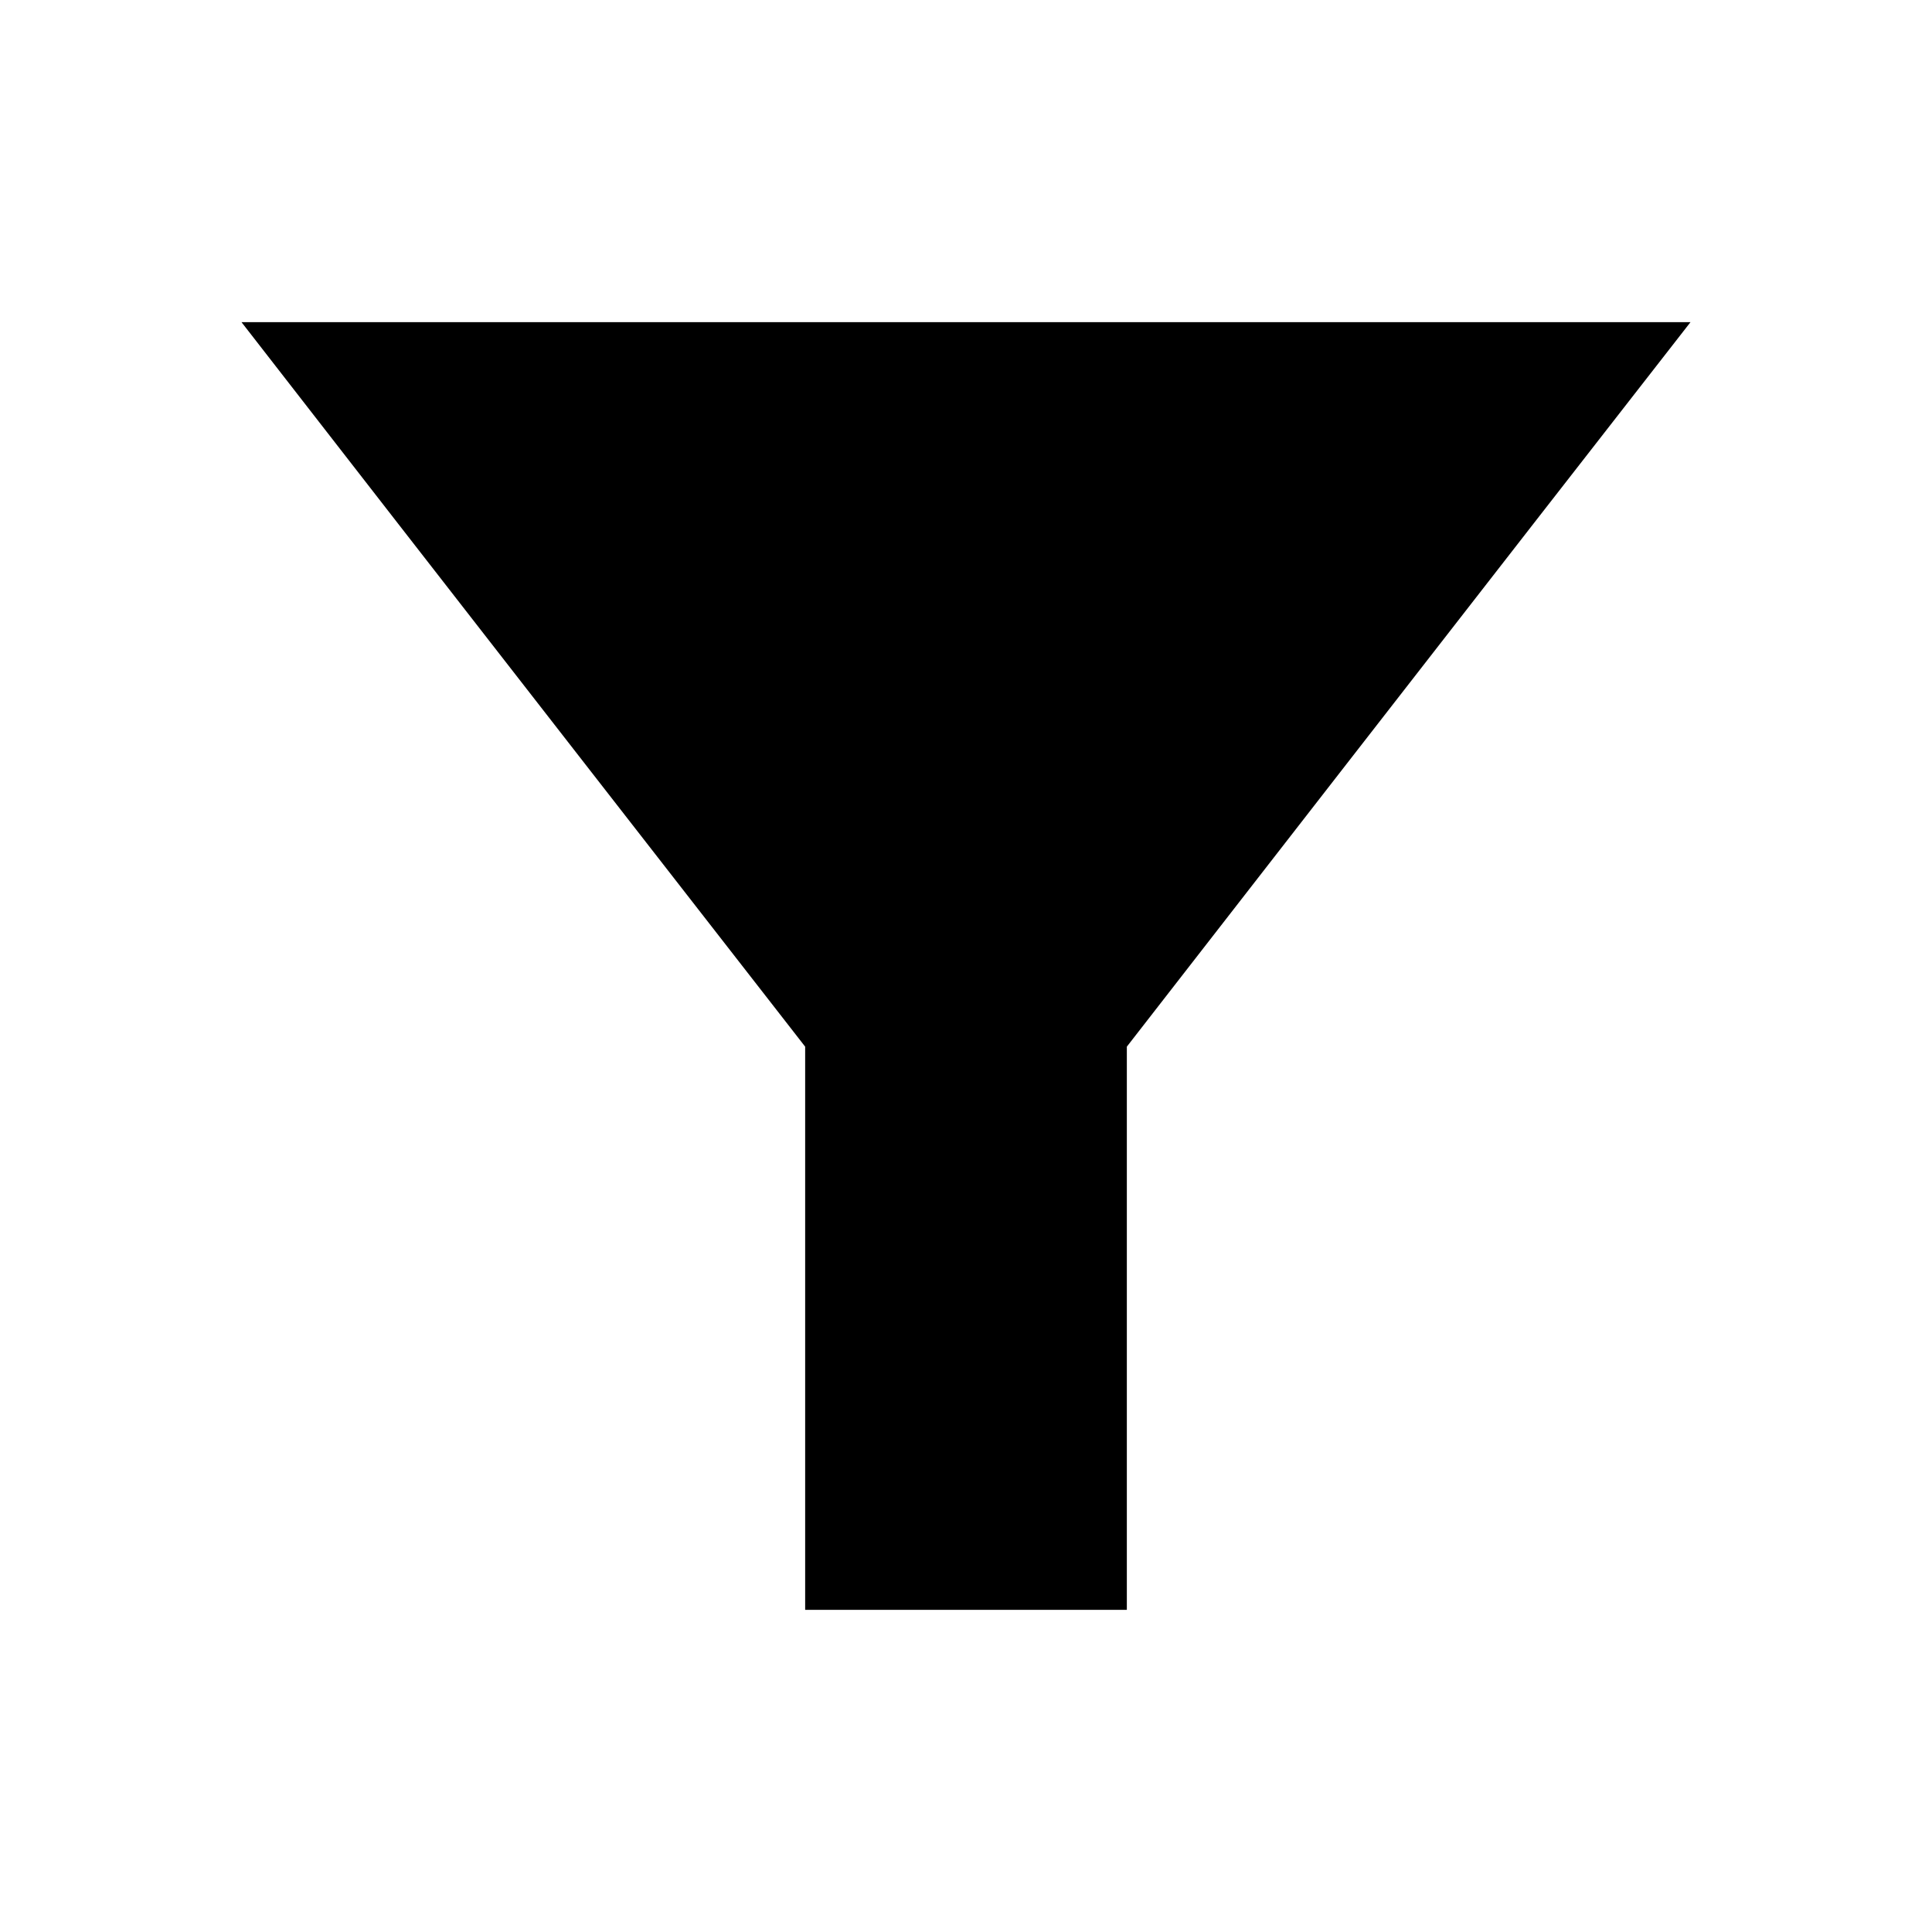 <svg xmlns="http://www.w3.org/2000/svg" width="16" height="16">
    <path style="stroke:none;fill-rule:nonzero;fill:#000;fill-opacity:1" d="M2 2.668c1.34 1.727 4.668 6 4.668 6v4.664h2.664V8.668s3.32-4.273 4.668-6Zm0 0"/>
</svg>
